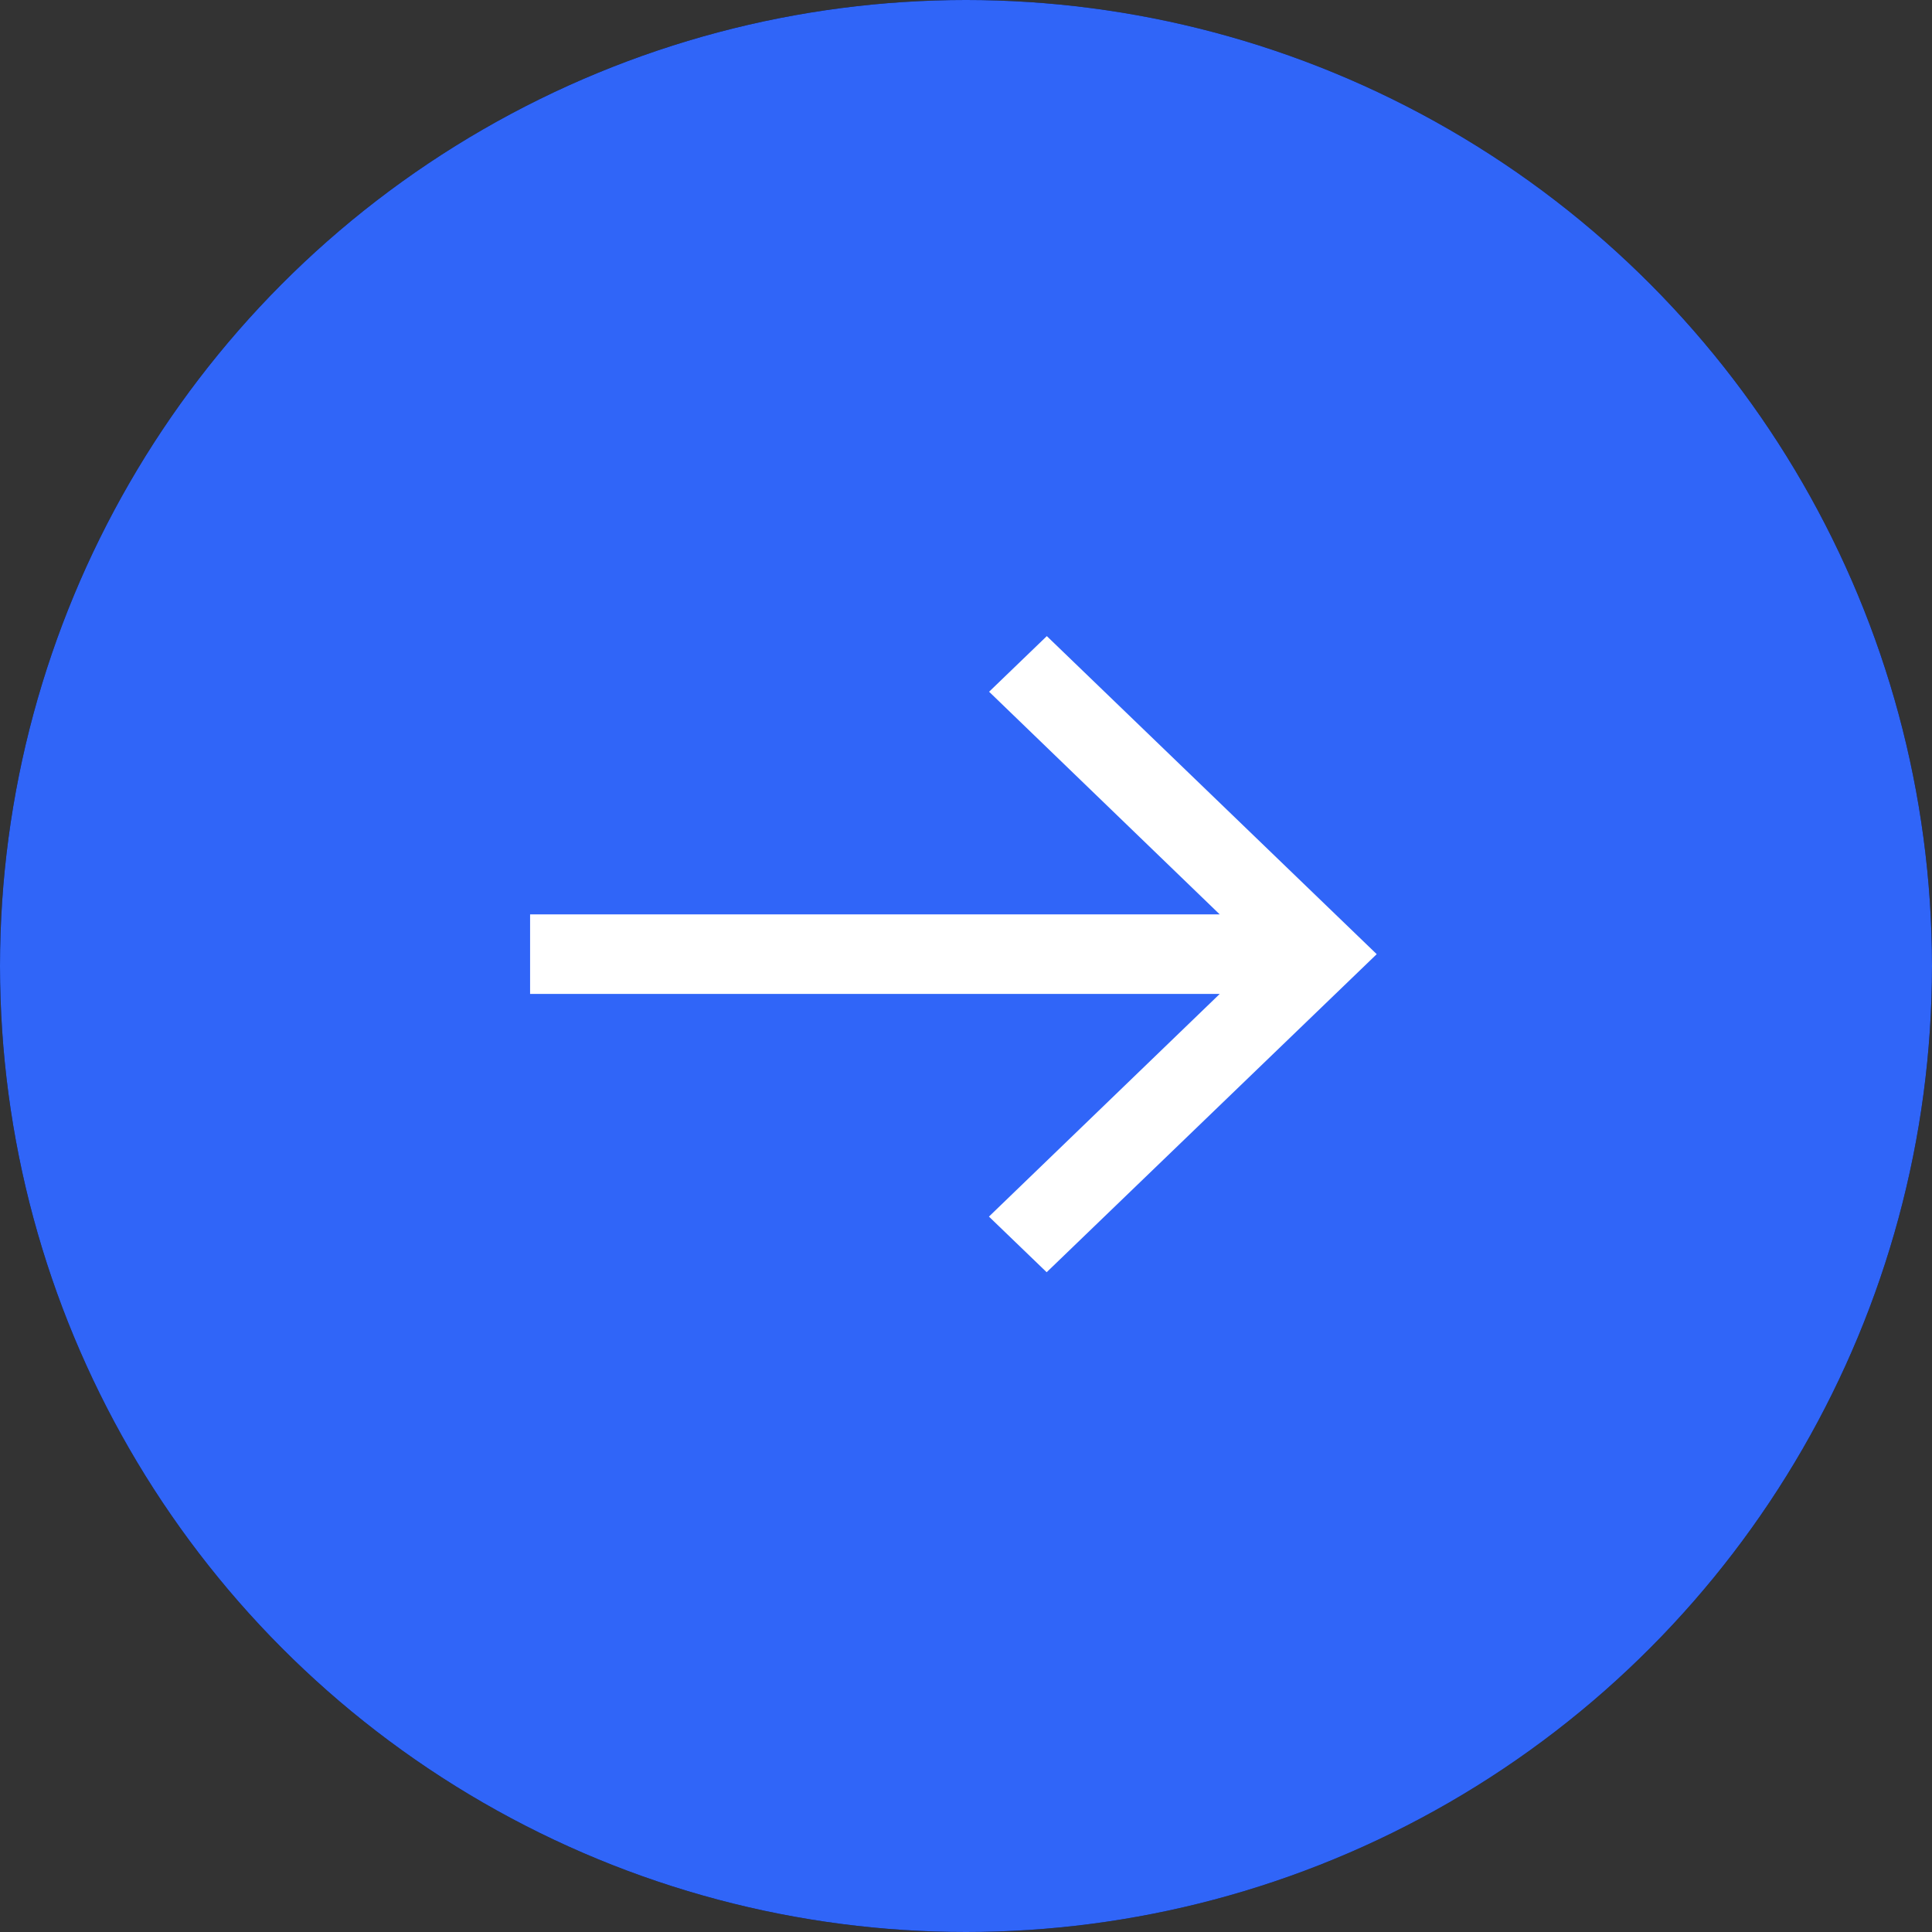 <svg xmlns="http://www.w3.org/2000/svg" width="24" height="24" viewBox="0 0 24 24">
  <rect x="0" y="0" width="24" height="24" fill="#333333" stroke="none"/>
  <g id="icon-arrow" transform="translate(-2 -2)">
    <g id="Group_25" data-name="Group 25" transform="translate(2 2)">
      <circle id="Ellipse_53" data-name="Ellipse 53" cx="12" cy="12" r="12"/>
      <circle id="Ellipse_54" data-name="Ellipse 54" cx="12" cy="12" r="12" fill="#3065f8"/>
    </g>
    <path id="Path_249" data-name="Path 249" d="M11.752,6l-.717.691L13.9,9.457H5.333v.988H13.9l-2.867,2.766.717.691,4.1-3.951Z" transform="translate(3.252 3.902)" fill="#fff" fill-rule="evenodd"/>
  </g>
</svg>
